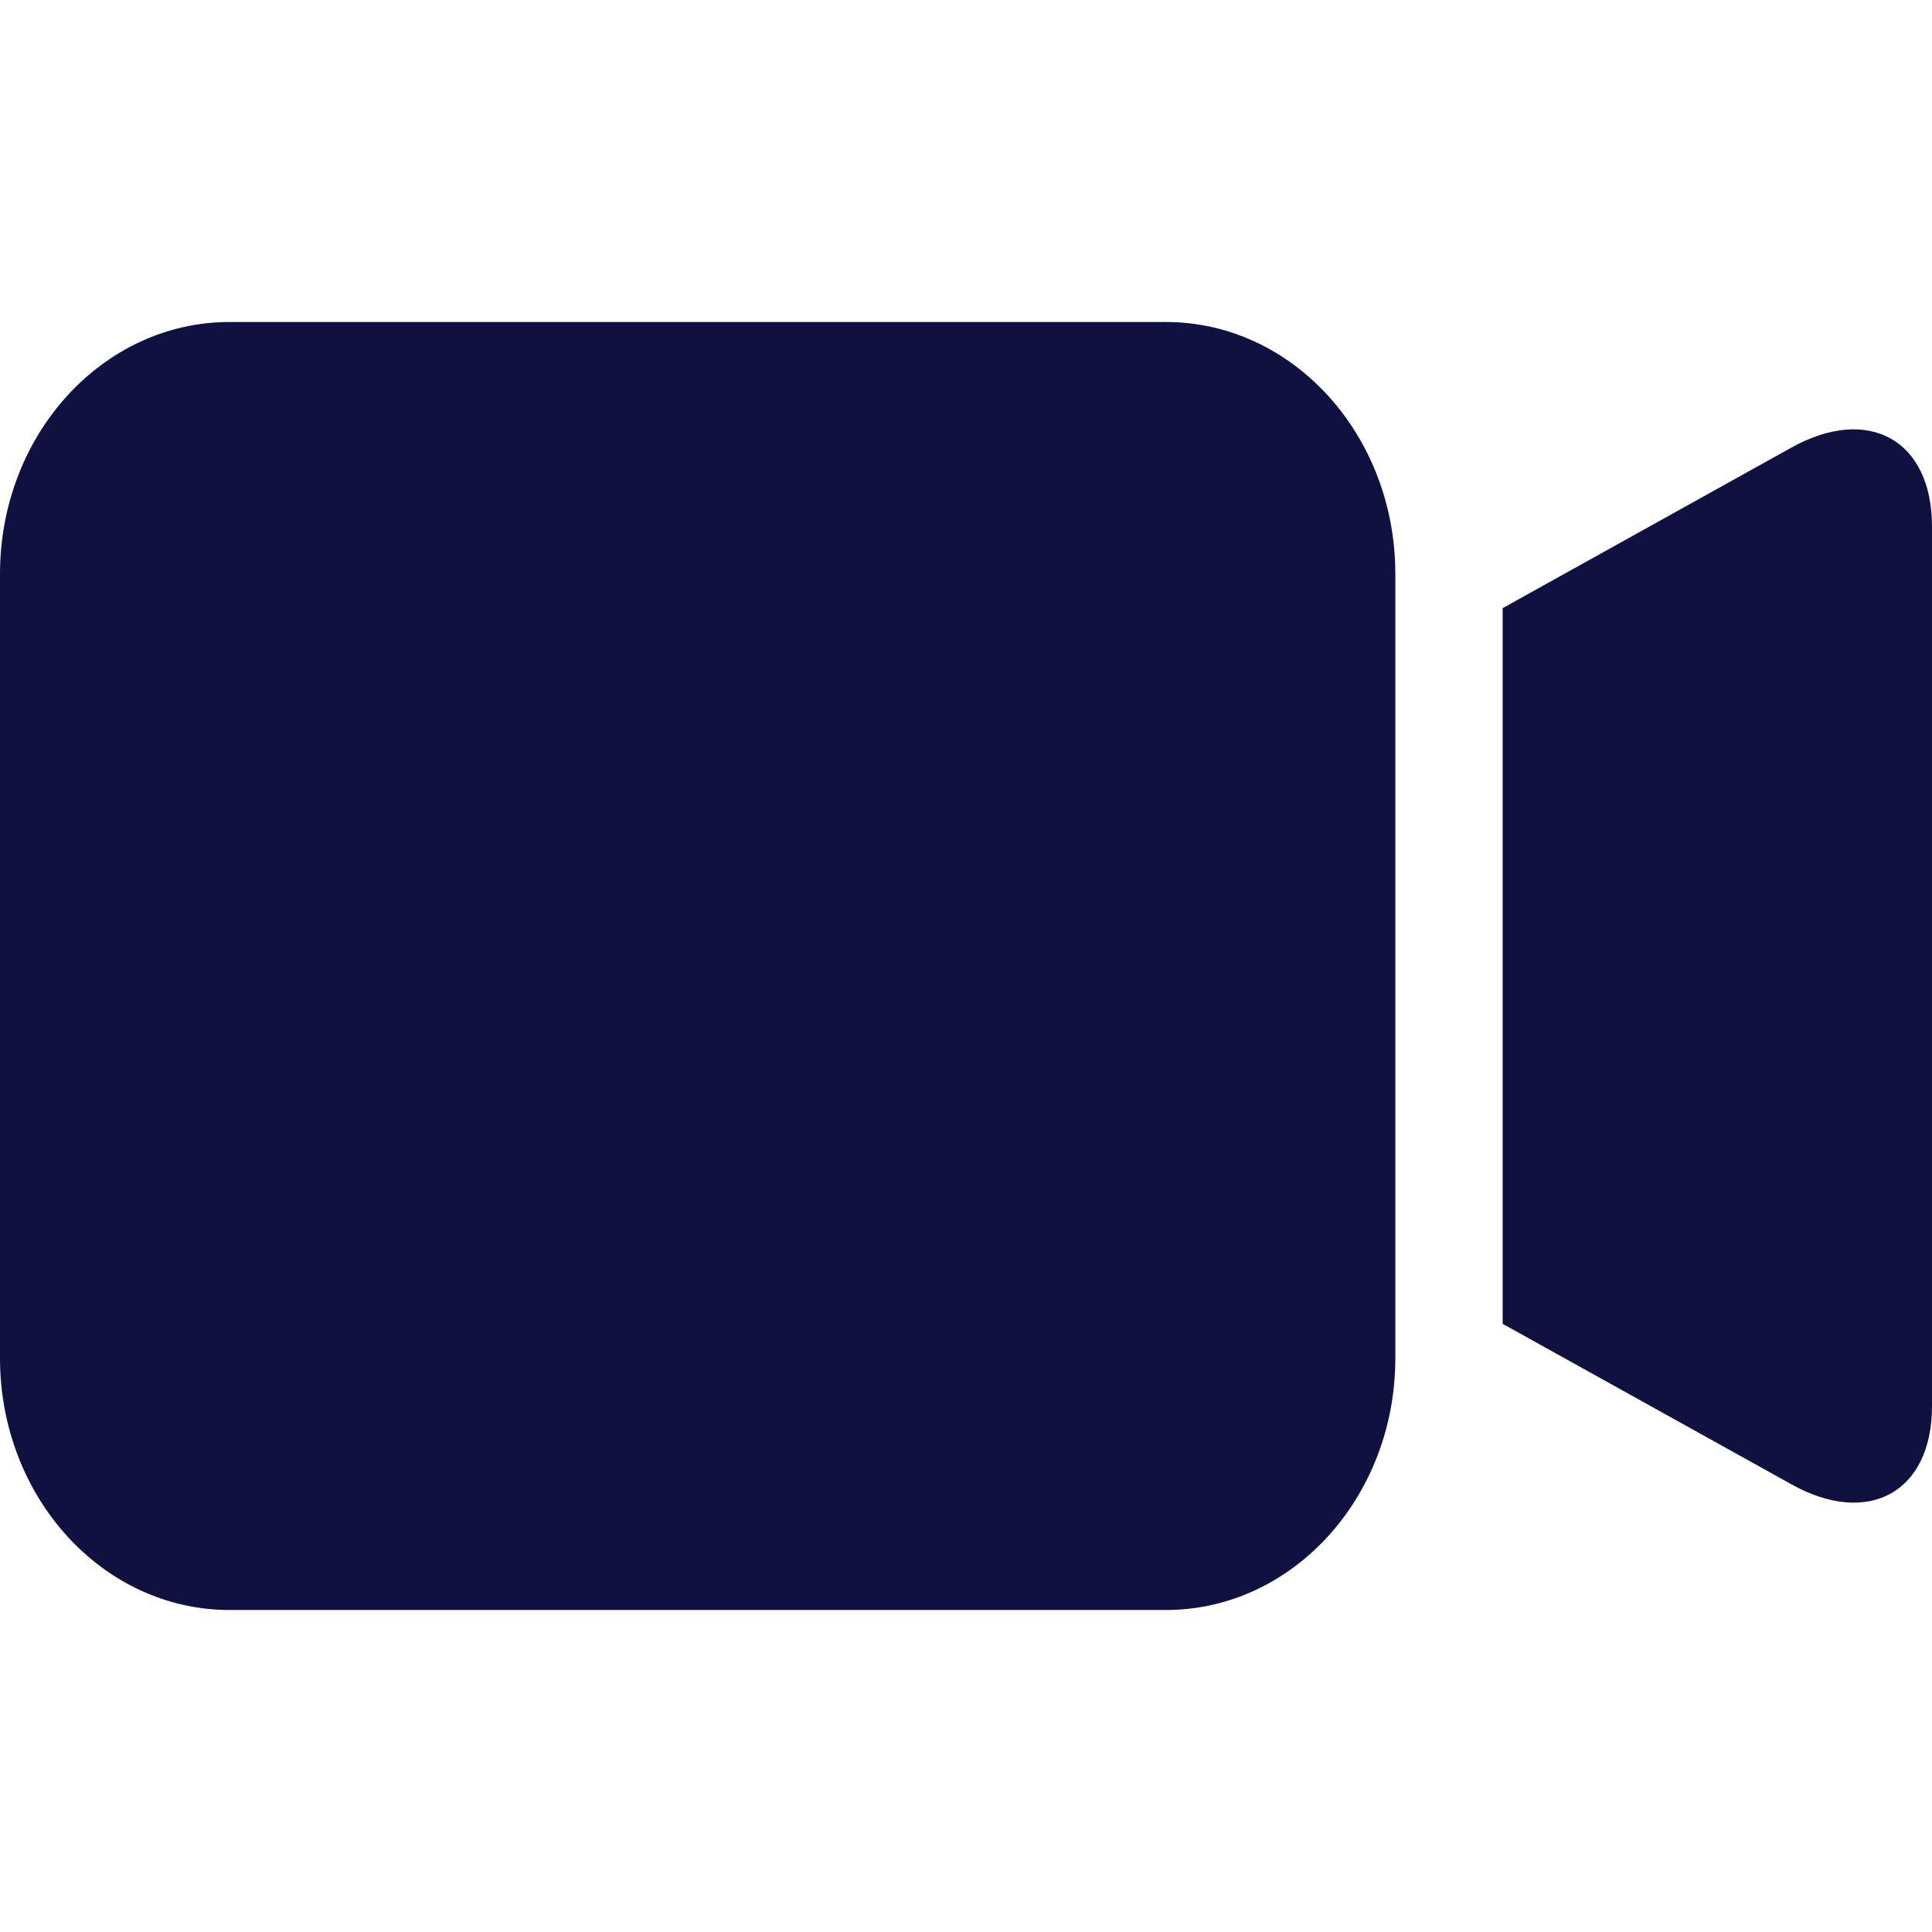 <?xml version="1.0" encoding="UTF-8"?>
<svg width="18px" height="18px" viewBox="0 0 18 18" version="1.1" xmlns="http://www.w3.org/2000/svg" xmlns:xlink="http://www.w3.org/1999/xlink">
    <!-- Generator: Sketch 63.1 (92452) - https://sketch.com -->
    <title>01_Icons/camera_2</title>
    <desc>Created with Sketch.</desc>
    <g id="01_Icons/camera_2" stroke="none" stroke-width="1" fill="none" fill-rule="evenodd">
        <path d="M10.862,3 C12.043,3 13,4.051 13,5.347 L13,12.653 C13,13.949 12.043,15 10.862,15 L2.138,15 C0.957,15 0,13.949 0,12.653 L0,5.347 C0,4.051 0.957,3 2.138,3 L10.862,3 Z M16.69,4.17 C17.41,3.771 17.998,4.099 18,4.902 L18,4.902 L18,13.101 C18,13.901 17.41,14.229 16.692,13.83 L16.692,13.83 L14,12.334 L14,5.666 Z" id="Combined-Shape" fill="#101141"></path>
    </g>
</svg>